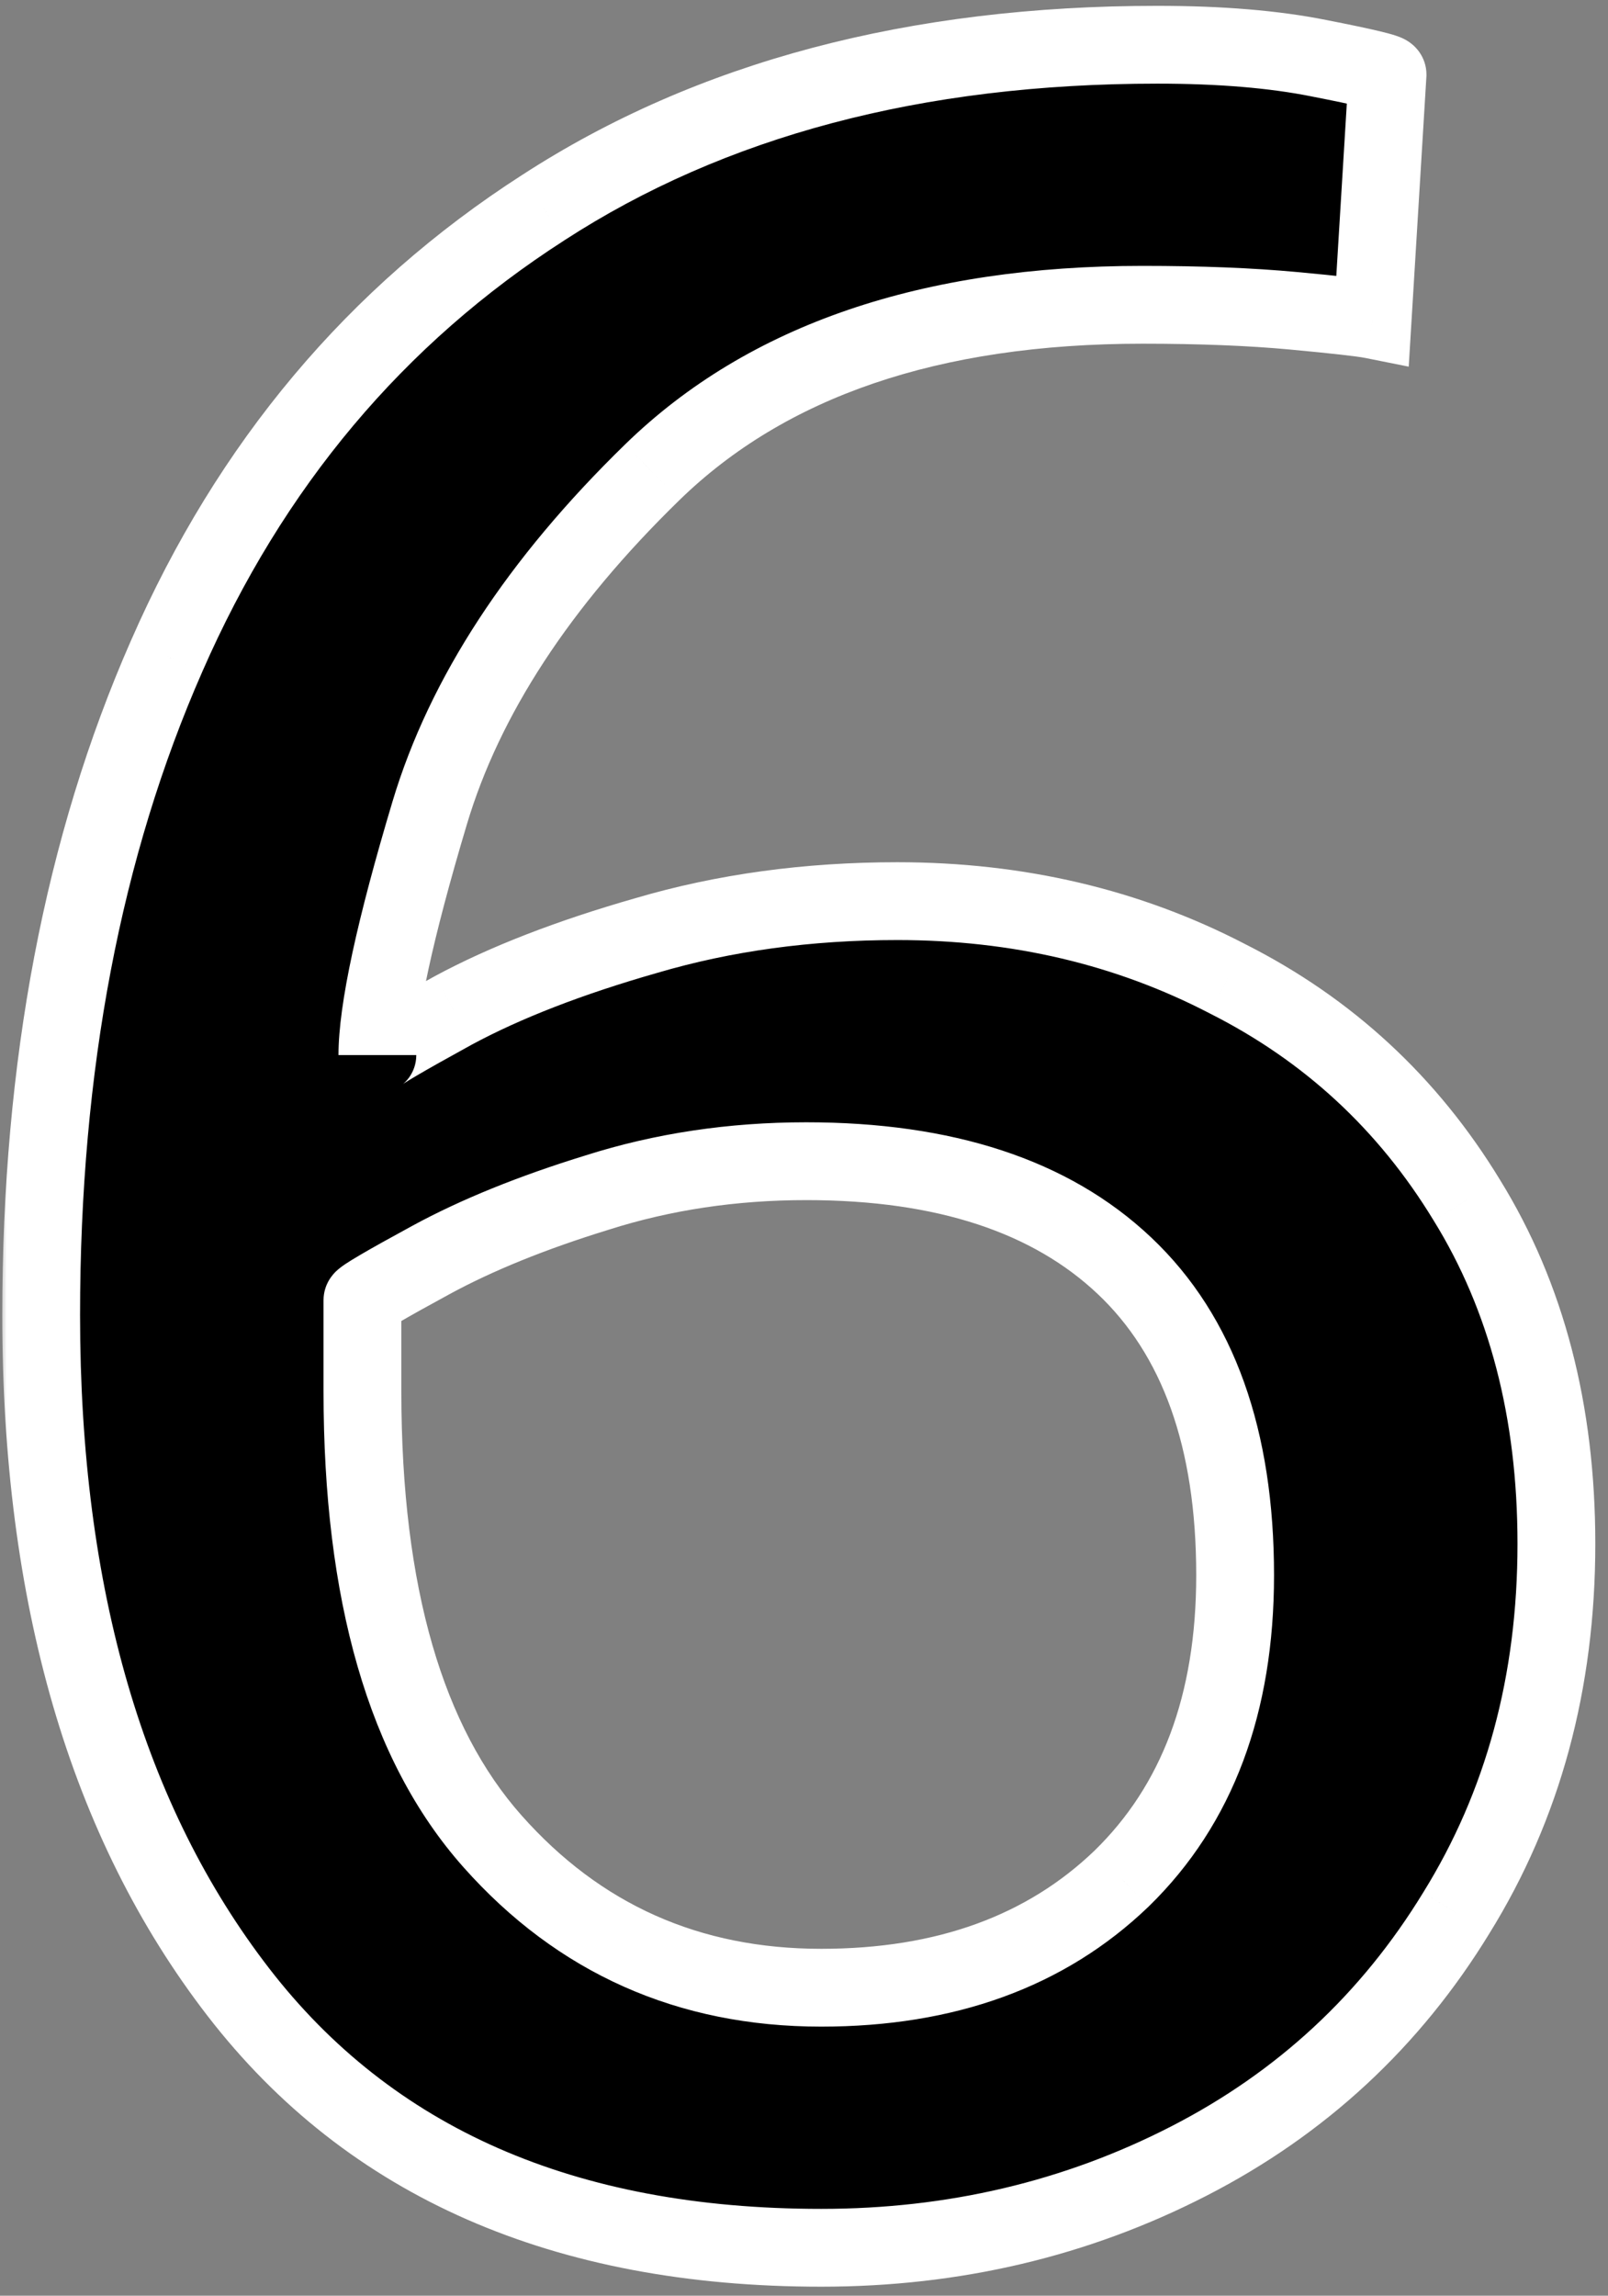 <svg width="124" height="177" viewBox="0 0 124 177" fill="none" xmlns="http://www.w3.org/2000/svg">
<rect x="0" y="0" width="124" height="177" fill="#808080" stroke="none"/>
<mask id="path-1-outside-1_13_239" maskUnits="userSpaceOnUse" x="0" y="0" width="124" height="177" fill="black">
<rect fill="white" width="124" height="177"/>
<path d="M105.848 24.652C105.079 24.499 103.044 24.268 99.74 23.961C96.437 23.654 92.557 23.5 88.102 23.5C71.738 23.5 59.139 27.802 50.305 36.406C41.547 44.934 35.824 53.691 33.135 62.68C30.446 71.668 29.102 77.891 29.102 81.348C29.102 81.194 31.061 80.042 34.978 77.891C38.973 75.74 43.928 73.819 49.844 72.129C55.836 70.362 62.289 69.478 69.203 69.478C78.499 69.478 86.988 71.476 94.67 75.471C102.429 79.389 108.575 85.074 113.107 92.525C117.717 99.977 120.021 108.812 120.021 119.029C120.021 129.708 117.448 139.195 112.301 147.492C107.23 155.789 100.355 162.165 91.674 166.621C82.993 171.077 73.544 173.305 63.326 173.305C43.506 173.305 28.525 166.736 18.385 153.6C8.244 140.463 3.174 123.062 3.174 101.398C3.174 82.193 6.4 65.253 12.854 50.58C19.307 35.83 28.986 24.307 41.893 16.01C54.799 7.636 70.586 3.449 89.254 3.449C94.094 3.449 98.242 3.795 101.699 4.486C105.233 5.178 107 5.6 107 5.754L105.848 24.652ZM27.949 107.275C27.949 122.87 31.291 134.432 37.975 141.961C44.658 149.49 53.109 153.254 63.326 153.254C72.929 153.254 80.65 150.45 86.488 144.842C92.327 139.157 95.246 131.359 95.246 121.449C95.246 110.924 92.404 102.973 86.719 97.596C81.034 92.218 72.852 89.529 62.174 89.529C56.489 89.529 51.111 90.336 46.041 91.949C41.047 93.486 36.784 95.214 33.25 97.135C29.716 99.055 27.949 100.092 27.949 100.246V107.275Z"/>
</mask>
<path d="M105.848 24.652C105.079 24.499 103.044 24.268 99.74 23.961C96.437 23.654 92.557 23.5 88.102 23.5C71.738 23.5 59.139 27.802 50.305 36.406C41.547 44.934 35.824 53.691 33.135 62.68C30.446 71.668 29.102 77.891 29.102 81.348C29.102 81.194 31.061 80.042 34.978 77.891C38.973 75.74 43.928 73.819 49.844 72.129C55.836 70.362 62.289 69.478 69.203 69.478C78.499 69.478 86.988 71.476 94.67 75.471C102.429 79.389 108.575 85.074 113.107 92.525C117.717 99.977 120.021 108.812 120.021 119.029C120.021 129.708 117.448 139.195 112.301 147.492C107.23 155.789 100.355 162.165 91.674 166.621C82.993 171.077 73.544 173.305 63.326 173.305C43.506 173.305 28.525 166.736 18.385 153.6C8.244 140.463 3.174 123.062 3.174 101.398C3.174 82.193 6.4 65.253 12.854 50.58C19.307 35.83 28.986 24.307 41.893 16.01C54.799 7.636 70.586 3.449 89.254 3.449C94.094 3.449 98.242 3.795 101.699 4.486C105.233 5.178 107 5.6 107 5.754L105.848 24.652ZM27.949 107.275C27.949 122.87 31.291 134.432 37.975 141.961C44.658 149.49 53.109 153.254 63.326 153.254C72.929 153.254 80.65 150.45 86.488 144.842C92.327 139.157 95.246 131.359 95.246 121.449C95.246 110.924 92.404 102.973 86.719 97.596C81.034 92.218 72.852 89.529 62.174 89.529C56.489 89.529 51.111 90.336 46.041 91.949C41.047 93.486 36.784 95.214 33.25 97.135C29.716 99.055 27.949 100.092 27.949 100.246V107.275Z" fill="black"/>
<path d="M105.848 24.652L105.259 27.594L108.633 28.269L108.842 24.835L105.848 24.652ZM50.305 36.406L52.398 38.556L52.398 38.555L50.305 36.406ZM34.978 77.891L33.556 75.249L33.545 75.255L33.535 75.261L34.978 77.891ZM49.844 72.129L50.668 75.013L50.68 75.01L50.692 75.006L49.844 72.129ZM94.67 75.471L93.286 78.132L93.302 78.141L93.318 78.149L94.67 75.471ZM113.107 92.525L110.544 94.084L110.55 94.094L110.556 94.103L113.107 92.525ZM112.301 147.492L109.751 145.911L109.746 145.919L109.741 145.928L112.301 147.492ZM12.854 50.58L15.6 51.788L15.602 51.782L12.854 50.58ZM41.893 16.01L43.515 18.533L43.525 18.526L41.893 16.01ZM101.699 4.486L101.111 7.428L101.123 7.431L101.699 4.486ZM107 5.754L109.994 5.936L110 5.845V5.754H107ZM86.488 144.842L88.567 147.005L88.574 146.998L88.581 146.991L86.488 144.842ZM46.041 91.949L46.923 94.817L46.937 94.812L46.951 94.808L46.041 91.949ZM106.436 21.711C105.477 21.519 103.257 21.275 100.018 20.974L99.462 26.948C102.83 27.261 104.682 27.479 105.259 27.594L106.436 21.711ZM100.018 20.974C96.597 20.656 92.621 20.5 88.102 20.5V26.5C92.494 26.5 96.276 26.652 99.462 26.948L100.018 20.974ZM88.102 20.5C71.22 20.5 57.77 24.948 48.212 34.257L52.398 38.555C60.508 30.657 72.257 26.5 88.102 26.5V20.5ZM48.212 34.257C39.196 43.036 33.134 52.216 30.261 61.82L36.009 63.539C38.514 55.167 43.898 46.831 52.398 38.556L48.212 34.257ZM30.261 61.82C27.584 70.766 26.102 77.39 26.102 81.348H32.102C32.102 78.391 33.307 72.57 36.009 63.539L30.261 61.82ZM32.102 81.348C32.102 82.088 31.828 82.614 31.717 82.809C31.583 83.046 31.446 83.21 31.377 83.288C31.238 83.447 31.12 83.543 31.101 83.559C31.044 83.606 31.037 83.606 31.133 83.541C31.306 83.426 31.615 83.234 32.092 82.954C33.032 82.401 34.47 81.592 36.422 80.52L33.535 75.261C31.57 76.34 30.069 77.183 29.05 77.782C28.547 78.078 28.122 78.338 27.805 78.549C27.656 78.648 27.465 78.78 27.286 78.927C27.206 78.994 27.042 79.133 26.872 79.326C26.788 79.422 26.639 79.601 26.497 79.851C26.379 80.06 26.102 80.598 26.102 81.348H32.102ZM36.401 80.532C40.152 78.512 44.892 76.664 50.668 75.013L49.02 69.244C42.965 70.974 37.795 72.967 33.556 75.249L36.401 80.532ZM50.692 75.006C56.381 73.329 62.546 72.478 69.203 72.478V66.478C62.032 66.478 55.291 67.395 48.995 69.251L50.692 75.006ZM69.203 72.478C78.053 72.478 86.062 74.376 93.286 78.132L96.054 72.809C87.913 68.576 78.944 66.478 69.203 66.478V72.478ZM93.318 78.149C100.575 81.813 106.302 87.11 110.544 94.084L115.671 90.966C110.848 83.038 104.283 76.964 96.022 72.793L93.318 78.149ZM110.556 94.103C114.826 101.007 117.021 109.275 117.021 119.029H123.021C123.021 108.348 120.607 98.947 115.659 90.947L110.556 94.103ZM117.021 119.029C117.021 129.203 114.577 138.133 109.751 145.911L114.85 149.074C120.319 140.258 123.021 130.212 123.021 119.029H117.021ZM109.741 145.928C104.959 153.752 98.496 159.747 90.304 163.952L93.044 169.29C102.214 164.583 109.502 157.826 114.861 149.057L109.741 145.928ZM90.304 163.952C82.067 168.18 73.09 170.305 63.326 170.305V176.305C73.997 176.305 83.919 173.974 93.044 169.29L90.304 163.952ZM63.326 170.305C44.233 170.305 30.219 164.021 20.759 151.766L16.01 155.433C26.832 169.452 42.779 176.305 63.326 176.305V170.305ZM20.759 151.766C11.133 139.296 6.174 122.603 6.174 101.398H0.174C0.174 123.522 5.355 141.63 16.01 155.433L20.759 151.766ZM6.174 101.398C6.174 82.528 9.344 66.013 15.6 51.788L10.107 49.372C3.457 64.494 0.174 81.858 0.174 101.398H6.174ZM15.602 51.782C21.83 37.546 31.131 26.494 43.515 18.533L40.27 13.486C26.841 22.119 16.783 34.114 10.105 49.378L15.602 51.782ZM43.525 18.526C55.85 10.53 71.041 6.449 89.254 6.449V0.449C70.131 0.449 53.747 4.742 40.26 13.493L43.525 18.526ZM89.254 6.449C93.964 6.449 97.904 6.787 101.111 7.428L102.288 1.545C98.58 0.803 94.224 0.449 89.254 0.449V6.449ZM101.123 7.431C102.881 7.774 104.156 8.043 104.977 8.24C105.399 8.341 105.636 8.407 105.739 8.44C105.808 8.463 105.722 8.44 105.576 8.367C105.516 8.337 105.292 8.225 105.039 8.01C104.909 7.9 104.685 7.691 104.477 7.37C104.265 7.043 104 6.487 104 5.754H110C110 4.337 109.06 3.553 108.919 3.434C108.639 3.196 108.373 3.058 108.259 3C108.002 2.872 107.75 2.786 107.599 2.736C107.26 2.626 106.834 2.514 106.373 2.404C105.426 2.178 104.052 1.89 102.275 1.542L101.123 7.431ZM104.006 5.571L102.853 24.47L108.842 24.835L109.994 5.936L104.006 5.571ZM24.949 107.275C24.949 123.218 28.353 135.642 35.731 143.953L40.218 139.969C34.229 133.222 30.949 122.523 30.949 107.275H24.949ZM35.731 143.953C42.994 152.133 52.266 156.254 63.326 156.254V150.254C53.952 150.254 46.323 146.846 40.218 139.969L35.731 143.953ZM63.326 156.254C73.55 156.254 82.067 153.248 88.567 147.005L84.41 142.678C79.232 147.652 72.308 150.254 63.326 150.254V156.254ZM88.581 146.991C95.121 140.623 98.246 131.982 98.246 121.449H92.246C92.246 130.737 89.532 137.691 84.395 142.692L88.581 146.991ZM98.246 121.449C98.246 110.395 95.25 101.536 88.78 95.416L84.657 99.775C89.558 104.411 92.246 111.454 92.246 121.449H98.246ZM88.78 95.416C82.362 89.344 73.335 86.529 62.174 86.529V92.529C72.369 92.529 79.706 95.092 84.657 99.775L88.78 95.416ZM62.174 86.529C56.201 86.529 50.515 87.377 45.131 89.09L46.951 94.808C51.707 93.294 56.776 92.529 62.174 92.529V86.529ZM45.159 89.082C40.028 90.661 35.569 92.46 31.817 94.499L34.682 99.771C37.998 97.969 42.067 96.311 46.923 94.817L45.159 89.082ZM31.817 94.499C30.044 95.463 28.683 96.222 27.756 96.766C27.3 97.034 26.904 97.275 26.604 97.477C26.464 97.572 26.274 97.705 26.092 97.859C26.009 97.929 25.841 98.076 25.669 98.282C25.582 98.386 25.438 98.571 25.302 98.827C25.182 99.054 24.949 99.559 24.949 100.246H30.949C30.949 100.924 30.72 101.417 30.607 101.631C30.478 101.874 30.344 102.045 30.271 102.132C30.126 102.305 30 102.412 29.972 102.435C29.901 102.496 29.876 102.508 29.957 102.453C30.099 102.357 30.366 102.191 30.793 101.94C31.633 101.447 32.923 100.727 34.682 99.771L31.817 94.499ZM24.949 100.246V107.275H30.949V100.246H24.949Z" fill="white" mask="url(#path-1-outside-1_13_239)"/>
</svg>
